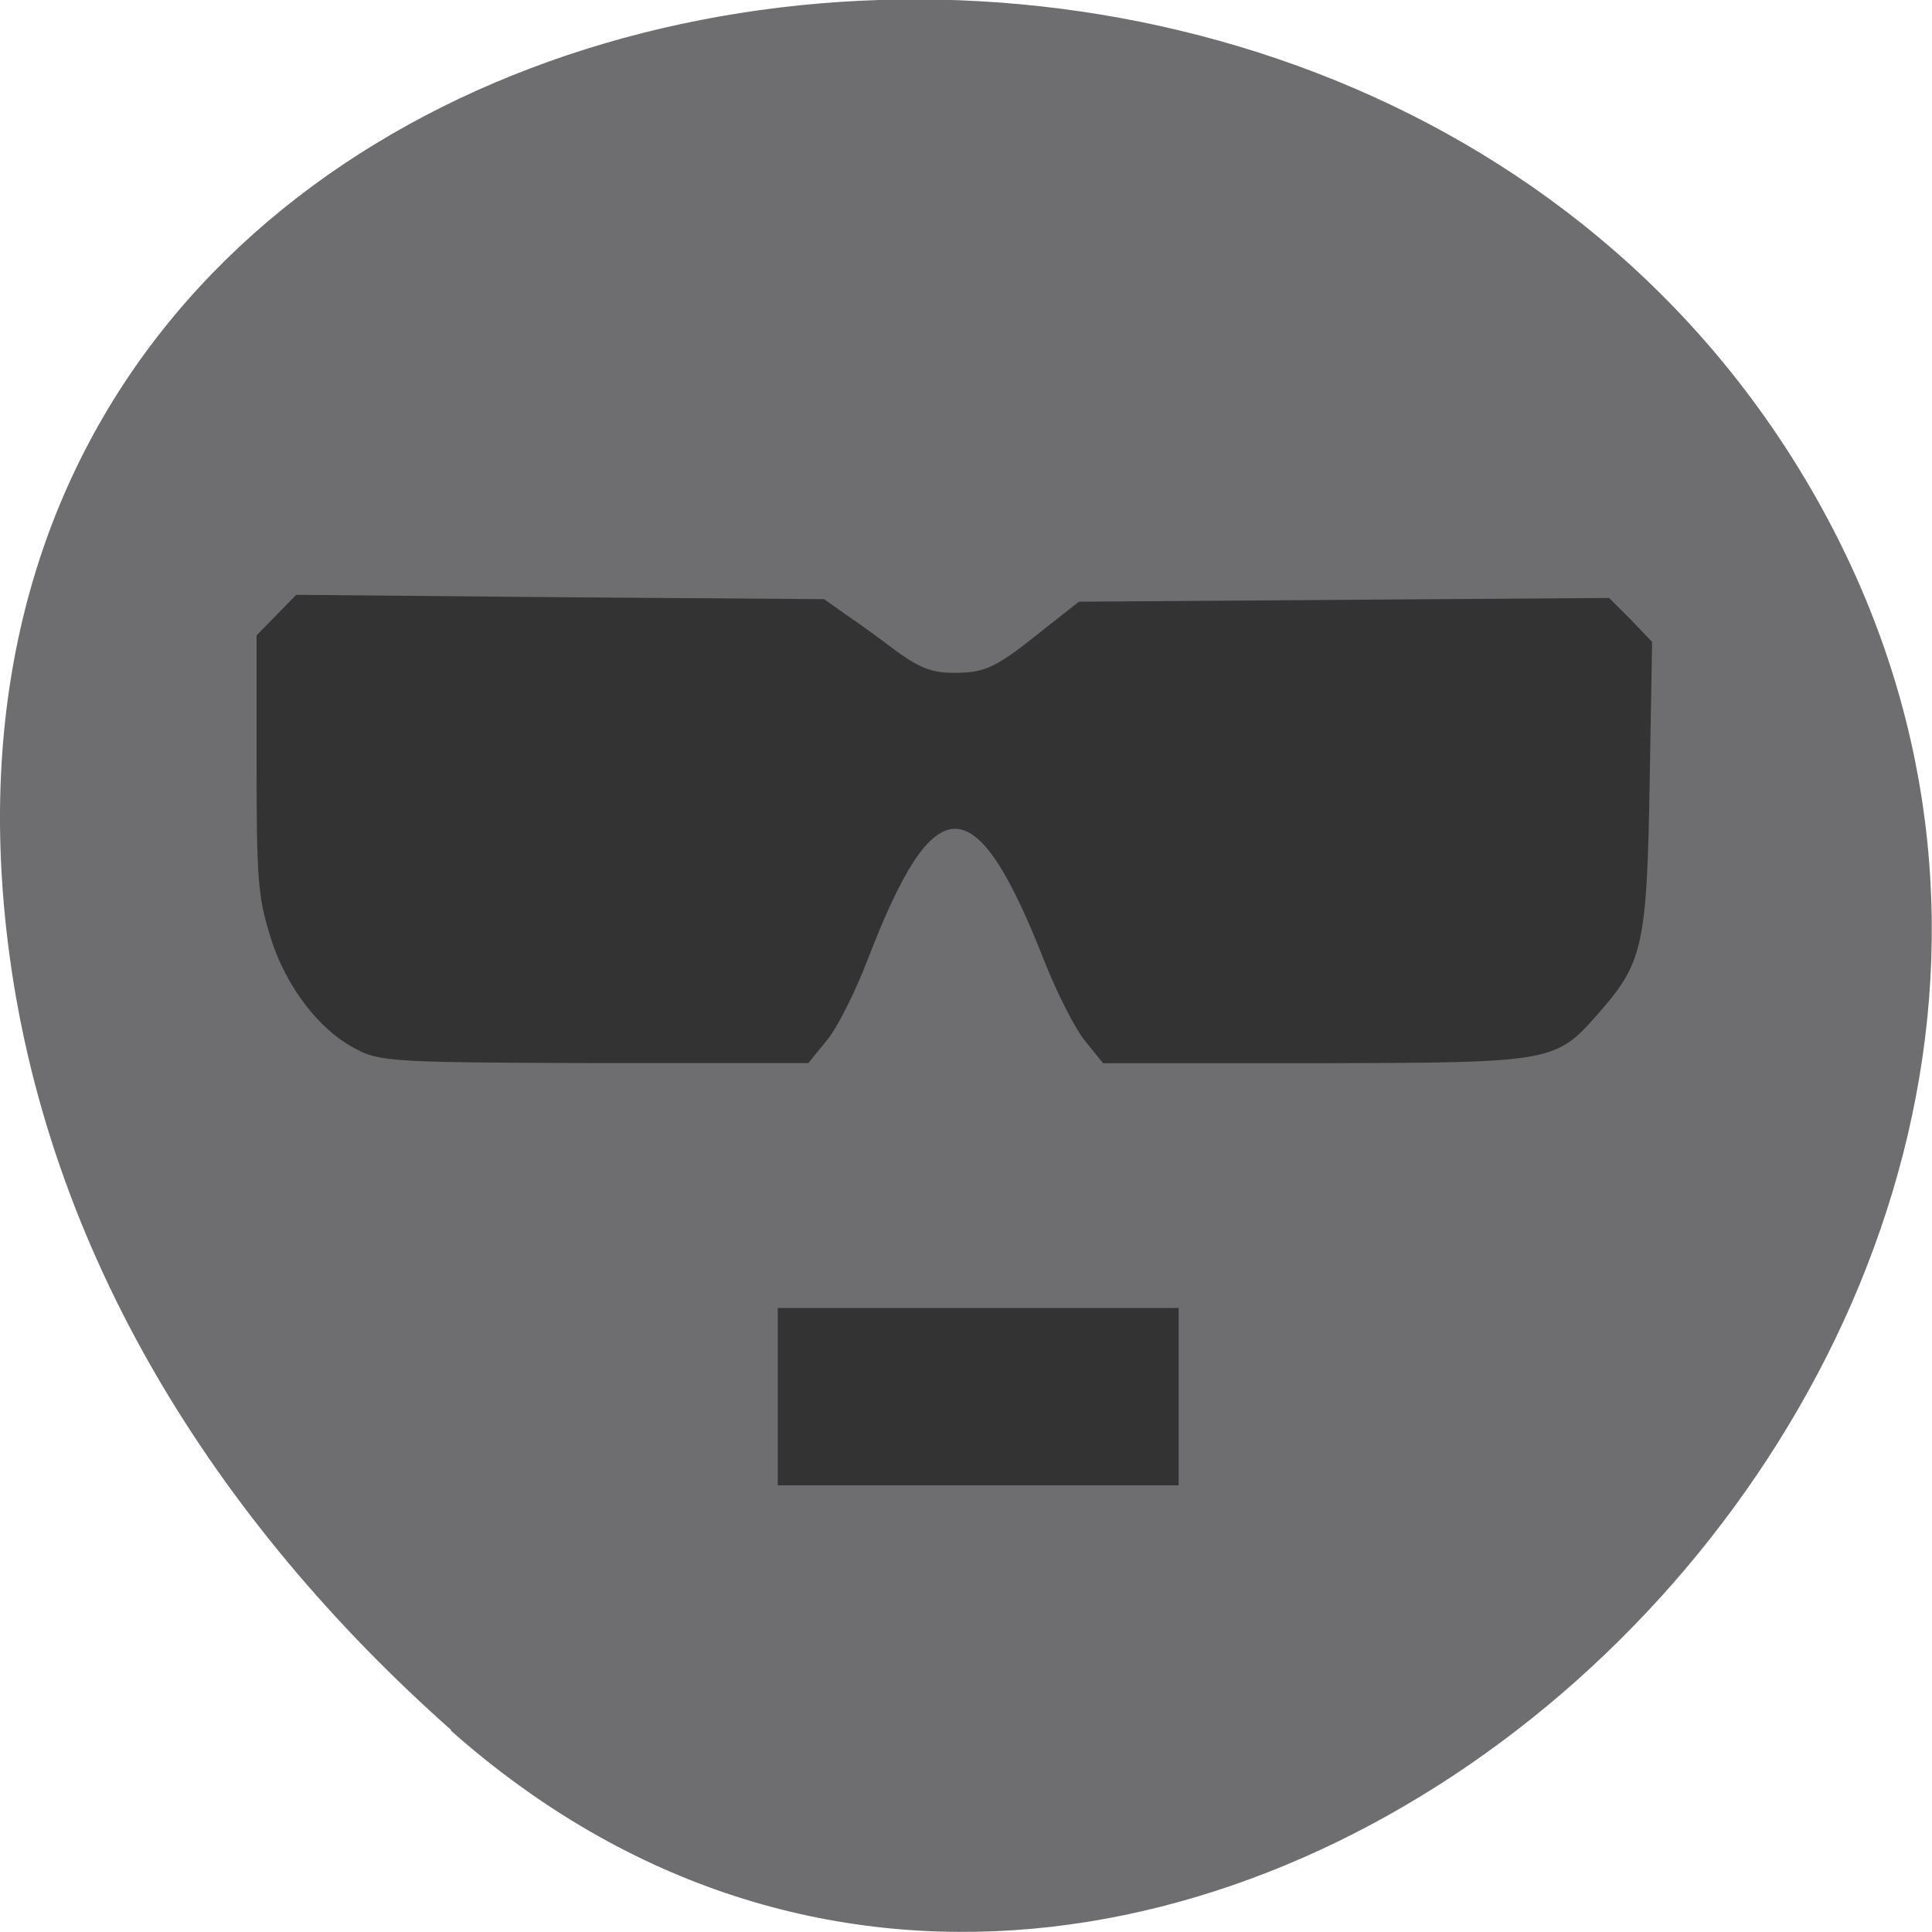 <svg xmlns="http://www.w3.org/2000/svg" viewBox="0 0 16 16"><path d="m 3.734 14.332 c 5.953 5.277 15.11 -3.047 11.41 -10.02 c -3.746 -7.05 -16.14 -5.168 -15.08 3.484 c 0.313 2.574 1.73 4.809 3.672 6.531" fill="#6e6e70"/><g fill="#333"><path d="m 2.98 8.703 c -0.316 -0.145 -0.613 -0.523 -0.742 -0.949 c -0.102 -0.328 -0.113 -0.477 -0.113 -1.426 v -1.066 l 0.328 -0.336 l 2.188 0.02 l 2.184 0.016 l 0.176 0.125 c 0.098 0.066 0.289 0.203 0.422 0.305 c 0.195 0.141 0.297 0.18 0.473 0.18 c 0.266 0 0.348 -0.039 0.742 -0.355 l 0.297 -0.234 l 4.391 -0.031 l 0.18 0.18 l 0.176 0.184 l -0.02 1.164 c -0.023 1.332 -0.055 1.488 -0.406 1.891 c -0.375 0.43 -0.367 0.43 -2.371 0.434 h -1.75 l -0.152 -0.188 c -0.082 -0.102 -0.23 -0.395 -0.332 -0.652 c -0.574 -1.465 -0.91 -1.469 -1.469 -0.008 c -0.098 0.254 -0.246 0.551 -0.332 0.656 l -0.156 0.191 h -1.754 c -1.59 -0.004 -1.773 -0.012 -1.957 -0.098"/><path d="m 6.441 10.832 h 3.32 v 1.469 h -3.32"/></g></svg>